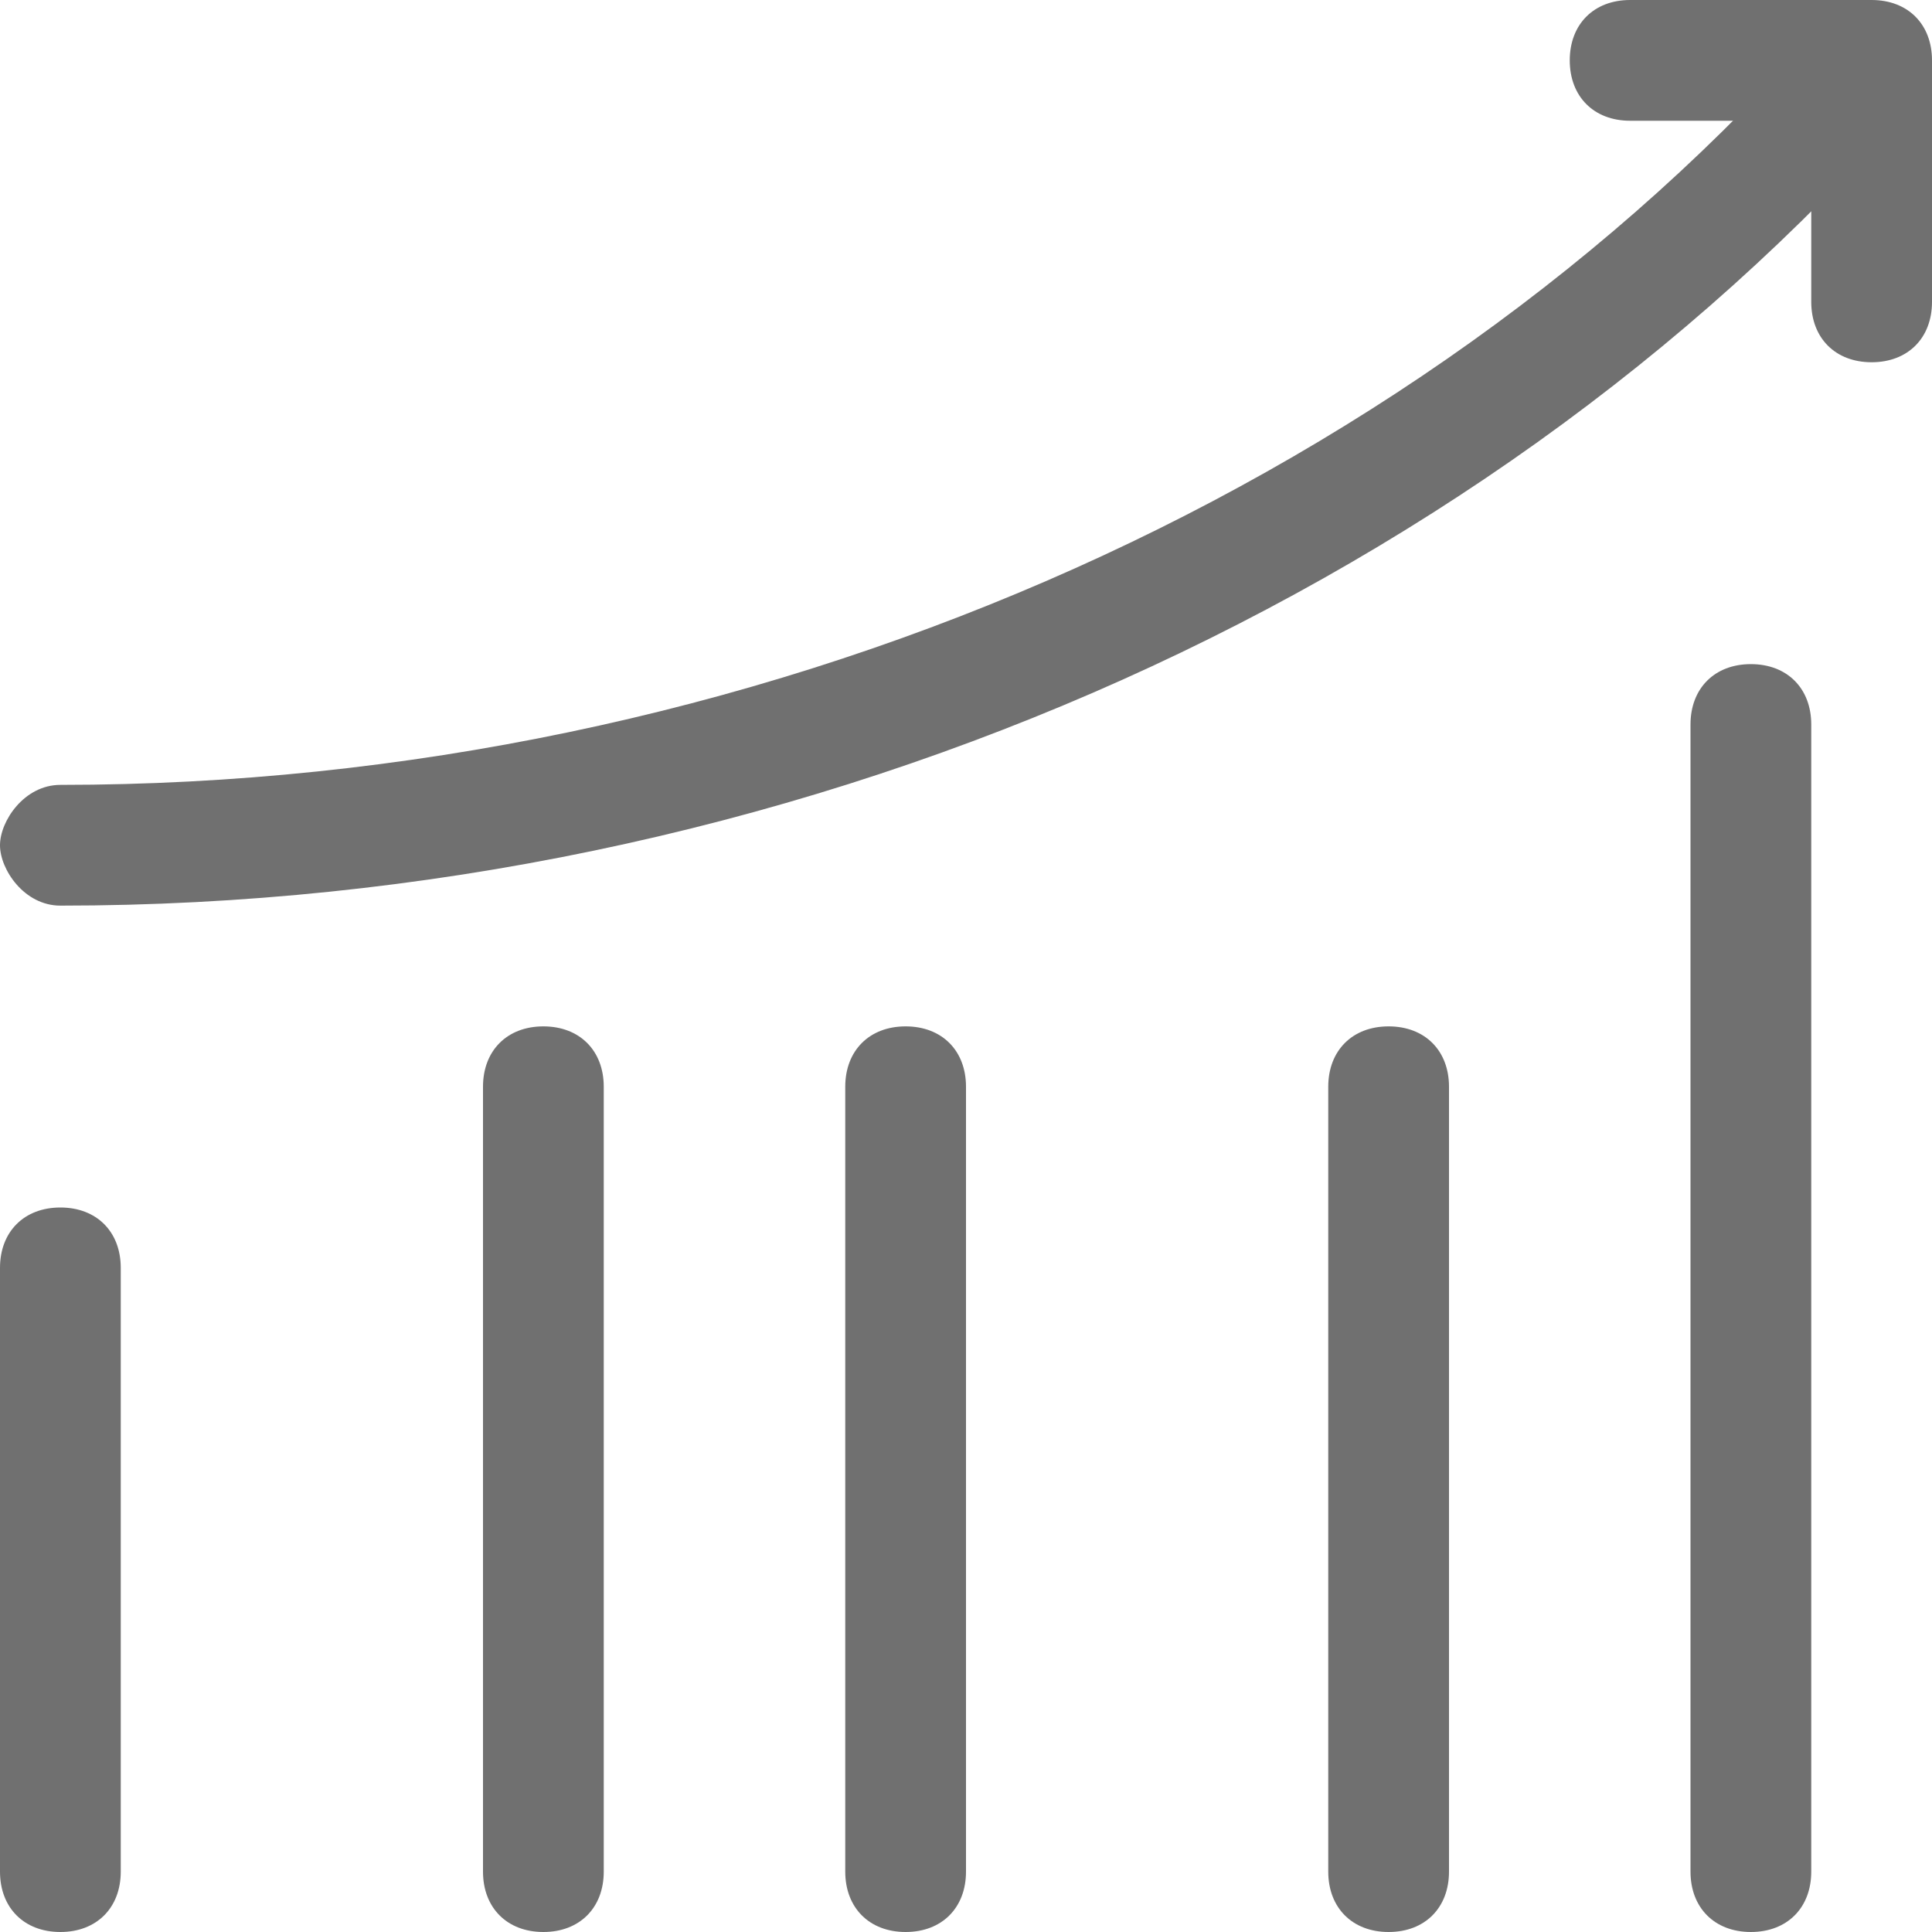 <?xml version="1.0" standalone="no"?><!DOCTYPE svg PUBLIC "-//W3C//DTD SVG 1.1//EN" "http://www.w3.org/Graphics/SVG/1.1/DTD/svg11.dtd"><svg t="1588939635960" class="icon" viewBox="0 0 1024 1024" version="1.1" xmlns="http://www.w3.org/2000/svg" p-id="6479" xmlns:xlink="http://www.w3.org/1999/xlink" width="200" height="200"><defs><style type="text/css"></style></defs><path d="M32 1024C12.8 1024 0 1011.2 0 992l0-320C0 652.8 12.8 640 32 640S64 652.8 64 672l0 320C64 1011.2 51.2 1024 32 1024z" p-id="6480" fill="#707070"></path><path d="M480 1024C460.8 1024 448 1011.2 448 992L448 576c0-19.2 12.8-32 32-32S512 556.8 512 576l0 416C512 1011.2 499.2 1024 480 1024z" p-id="6481" fill="#707070"></path><path d="M288 1024C268.8 1024 256 1011.2 256 992L256 576c0-19.2 12.8-32 32-32S320 556.8 320 576l0 416C320 1011.2 307.2 1024 288 1024z" p-id="6482" fill="#707070"></path><path d="M736 1024c-19.2 0-32-12.8-32-32L704 576c0-19.2 12.8-32 32-32S768 556.8 768 576l0 416C768 1011.2 755.2 1024 736 1024z" p-id="6483" fill="#707070"></path><path d="M928 1024c-19.2 0-32-12.8-32-32L896 384c0-19.2 12.8-32 32-32S960 364.8 960 384l0 608C960 1011.2 947.2 1024 928 1024z" p-id="6484" fill="#707070"></path><path d="M32 480C12.8 480 0 460.8 0 448s12.8-32 32-32c364.8 0 716.8-153.6 934.4-403.2 12.8-12.8 32-12.8 44.8 0 12.8 12.8 12.8 32 0 44.8C780.8 320 416 480 32 480z" p-id="6485" fill="#707070"></path><path d="M992 192C972.8 192 960 179.2 960 160L960 64l-96 0C844.8 64 832 51.2 832 32S844.8 0 864 0l128 0C1011.2 0 1024 12.8 1024 32l0 128C1024 179.2 1011.2 192 992 192z" p-id="6486" fill="#707070"></path></svg>
